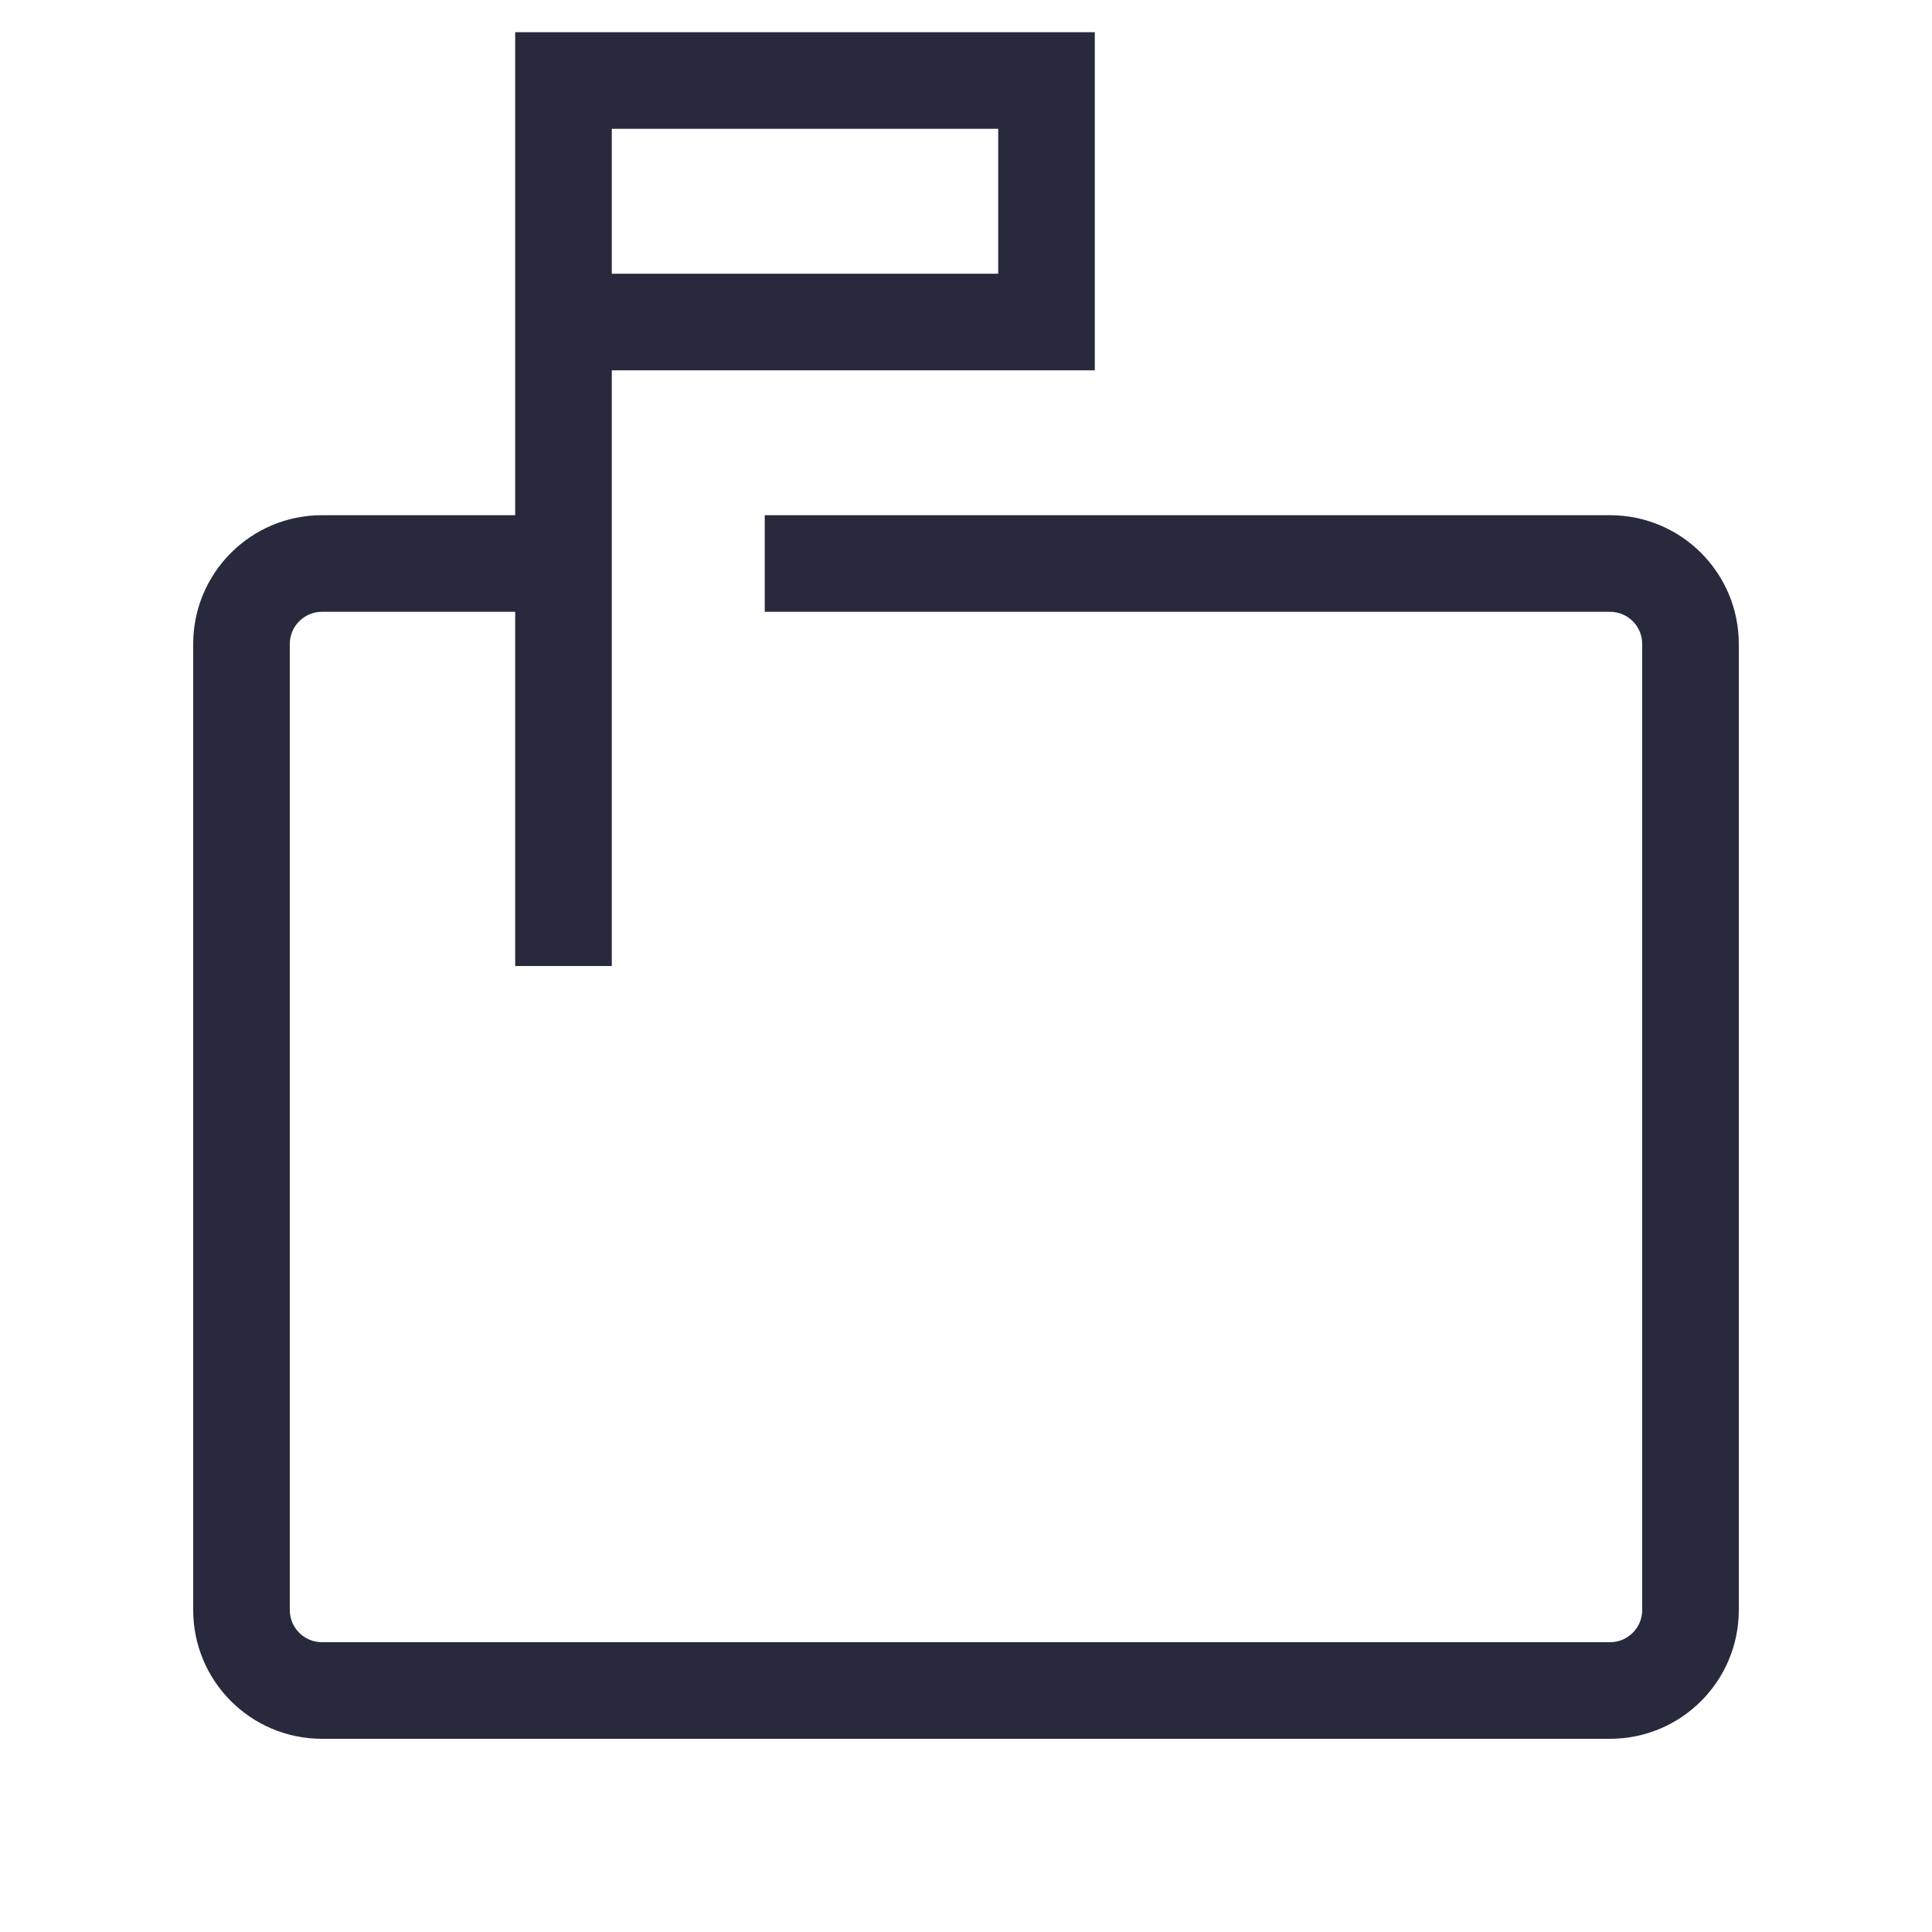 <svg width="24" height="24" viewBox="0 0 24 24" fill="none" xmlns="http://www.w3.org/2000/svg">
<path d="M7 1V0.4H6.4V1H7ZM13 1H13.6V0.4H13V1ZM13 4V4.6H13.6V4H13ZM7 6.4H4V7.6H7V6.4ZM2.4 8V20H3.6V8H2.4ZM4 21.6H20V20.4H4V21.6ZM21.6 20V8H20.4V20H21.6ZM20 6.4H9.5V7.6H20V6.4ZM6.4 7V12H7.6V7H6.4ZM7 1.6H13V0.4H7V1.6ZM12.4 1V4H13.6V1H12.4ZM7.6 7V4H6.4V7H7.6ZM7.6 4V1H6.4V4H7.6ZM13 3.4H7V4.6H13V3.4ZM21.6 8C21.6 7.116 20.884 6.4 20 6.4V7.6C20.221 7.6 20.4 7.779 20.4 8H21.6ZM20 21.6C20.884 21.6 21.6 20.884 21.6 20H20.4C20.4 20.221 20.221 20.4 20 20.4V21.6ZM2.4 20C2.4 20.884 3.116 21.6 4 21.6V20.4C3.779 20.4 3.6 20.221 3.6 20H2.4ZM4 6.4C3.116 6.4 2.4 7.116 2.4 8H3.6C3.6 7.779 3.779 7.6 4 7.6V6.4Z" fill="#28293D"/>
</svg>
